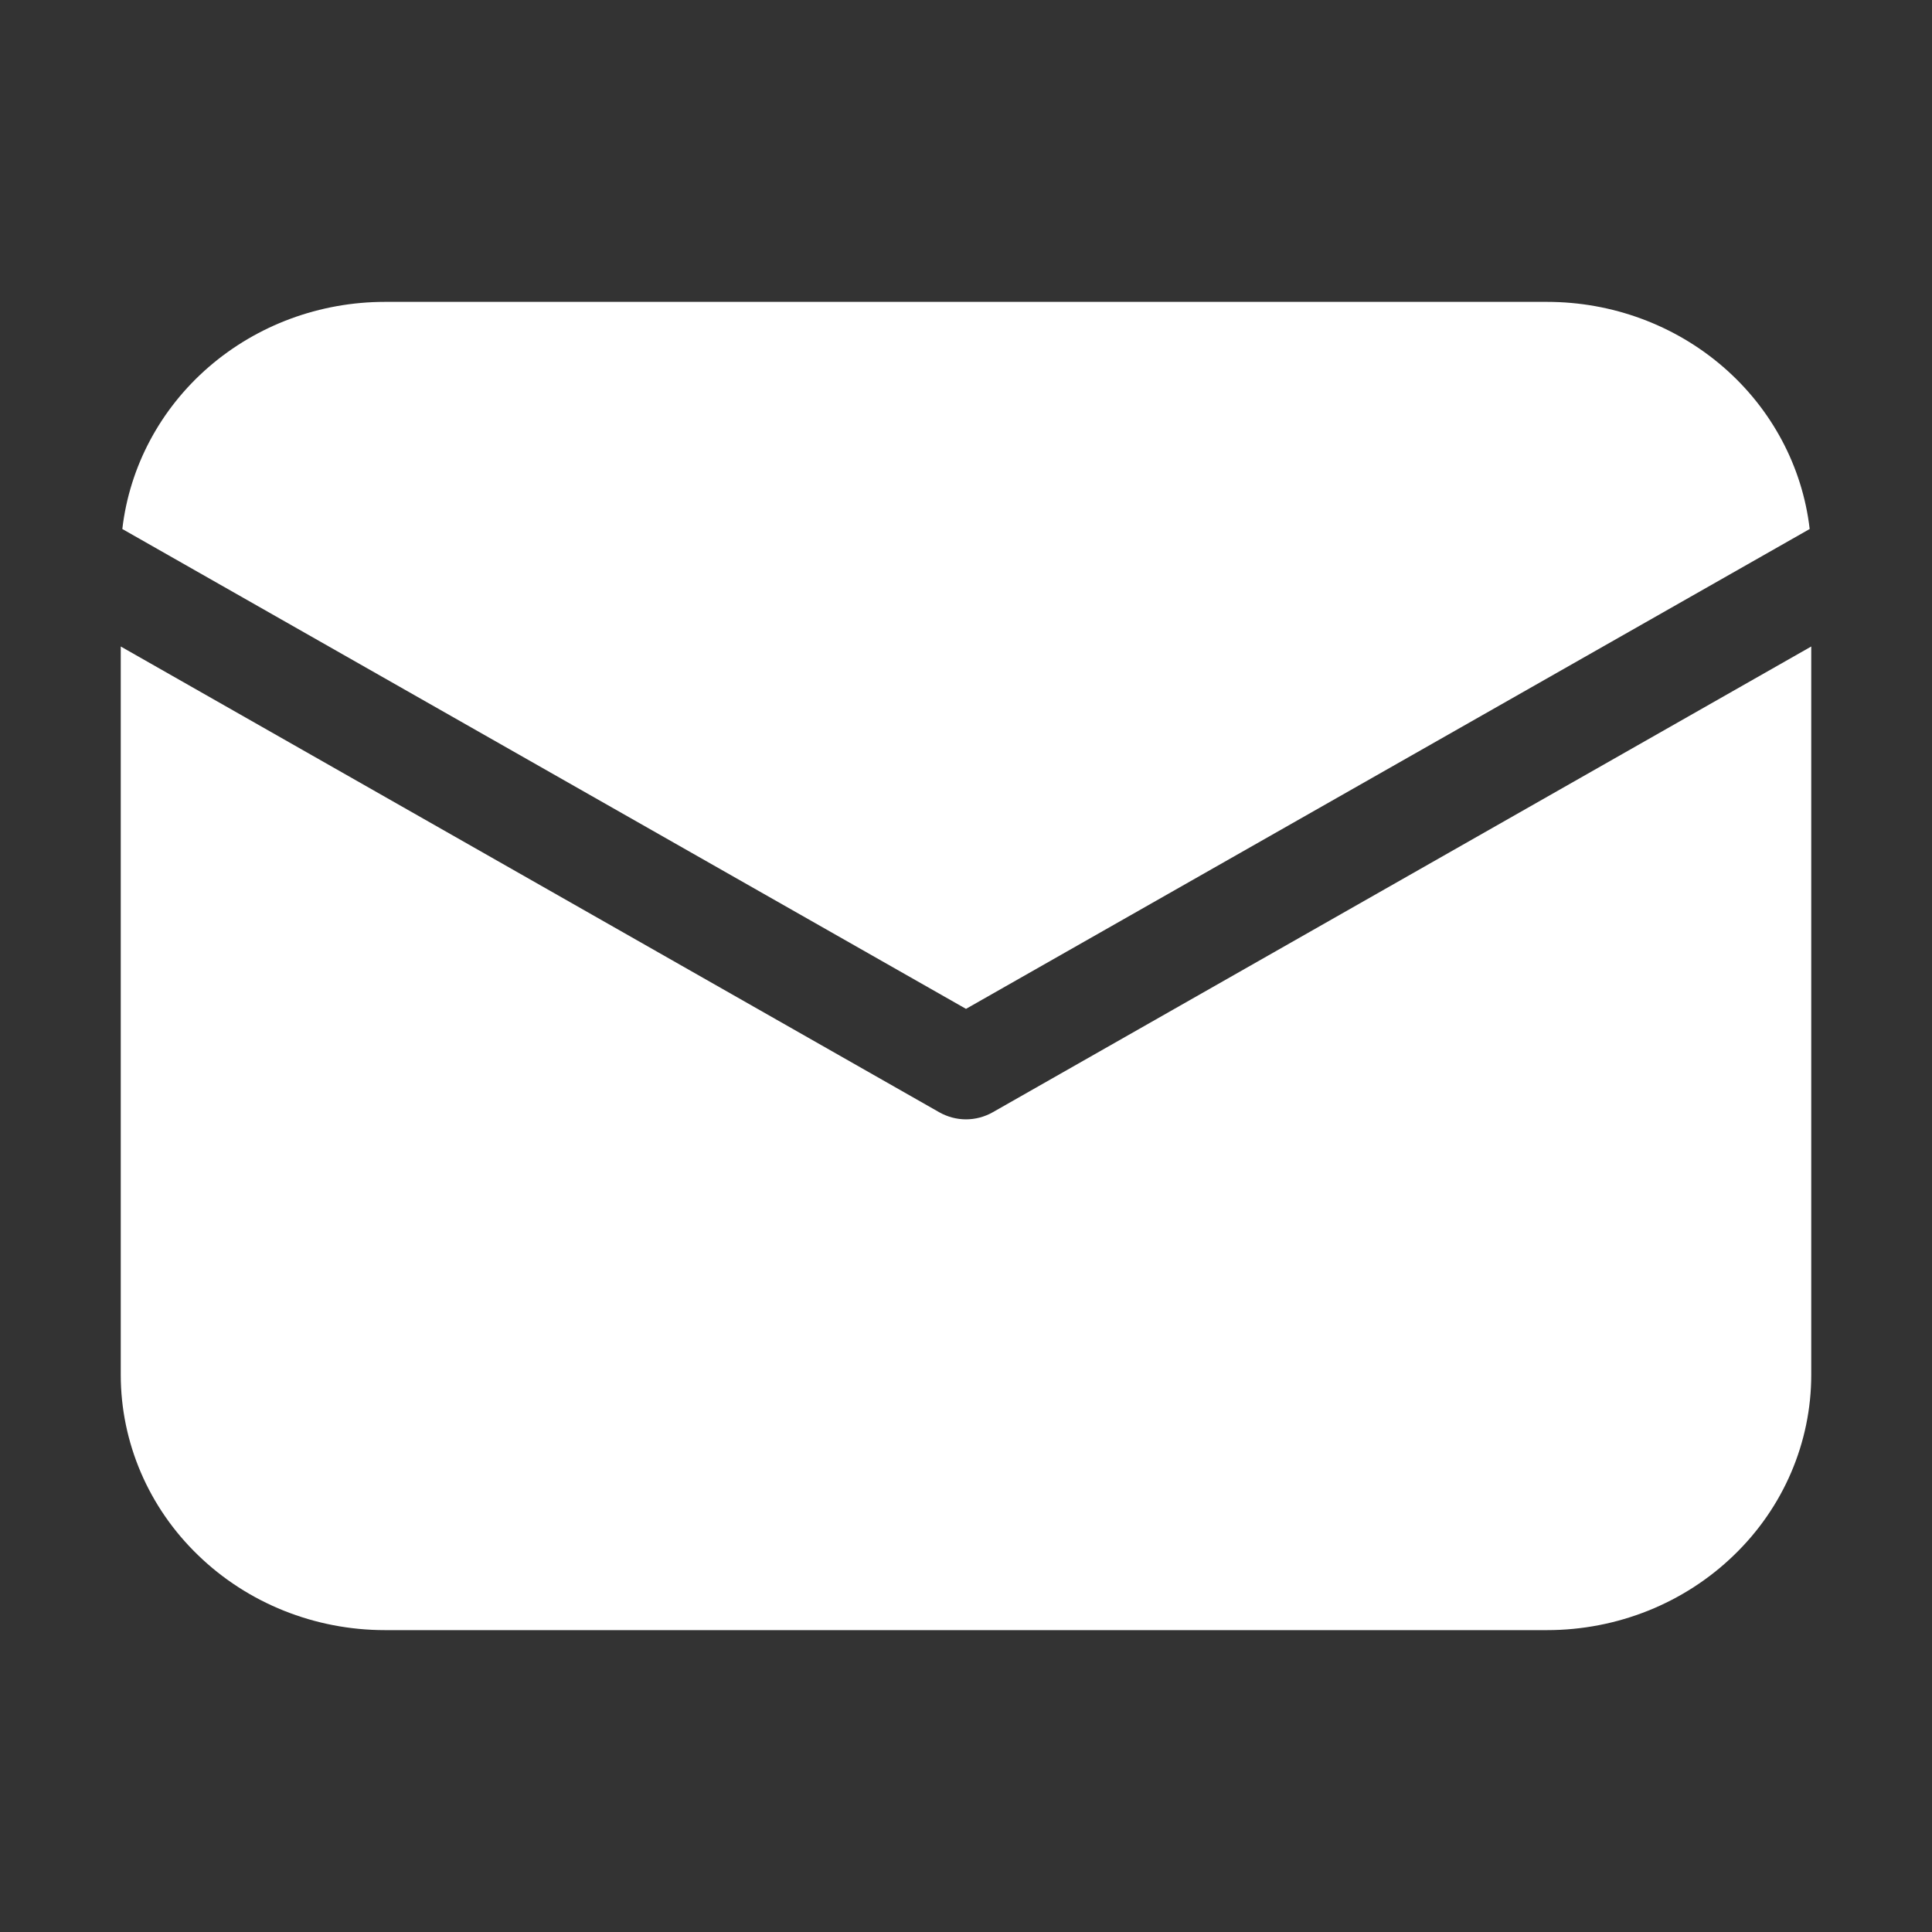 <svg width="16" height="16" viewBox="0 0 16 16" fill="none" xmlns="http://www.w3.org/2000/svg">
<rect x="0" y="0" width="16" height="16" fill="#333333" stroke="none"/>
<path d="M15 5.354V11.385C15 11.946 14.77 12.484 14.359 12.88C13.949 13.277 13.393 13.5 12.812 13.5H3.188C2.607 13.5 2.051 13.277 1.641 12.88C1.23 12.484 1 11.946 1 11.385V5.354L7.778 9.211C7.845 9.249 7.922 9.27 8 9.27C8.078 9.27 8.155 9.249 8.222 9.211L15 5.354ZM12.812 2.5C13.351 2.5 13.87 2.692 14.271 3.039C14.672 3.386 14.927 3.864 14.987 4.381L8 8.355L1.013 4.381C1.073 3.864 1.328 3.386 1.729 3.039C2.13 2.692 2.649 2.5 3.188 2.5H12.812Z" fill="white"/>
</svg>
